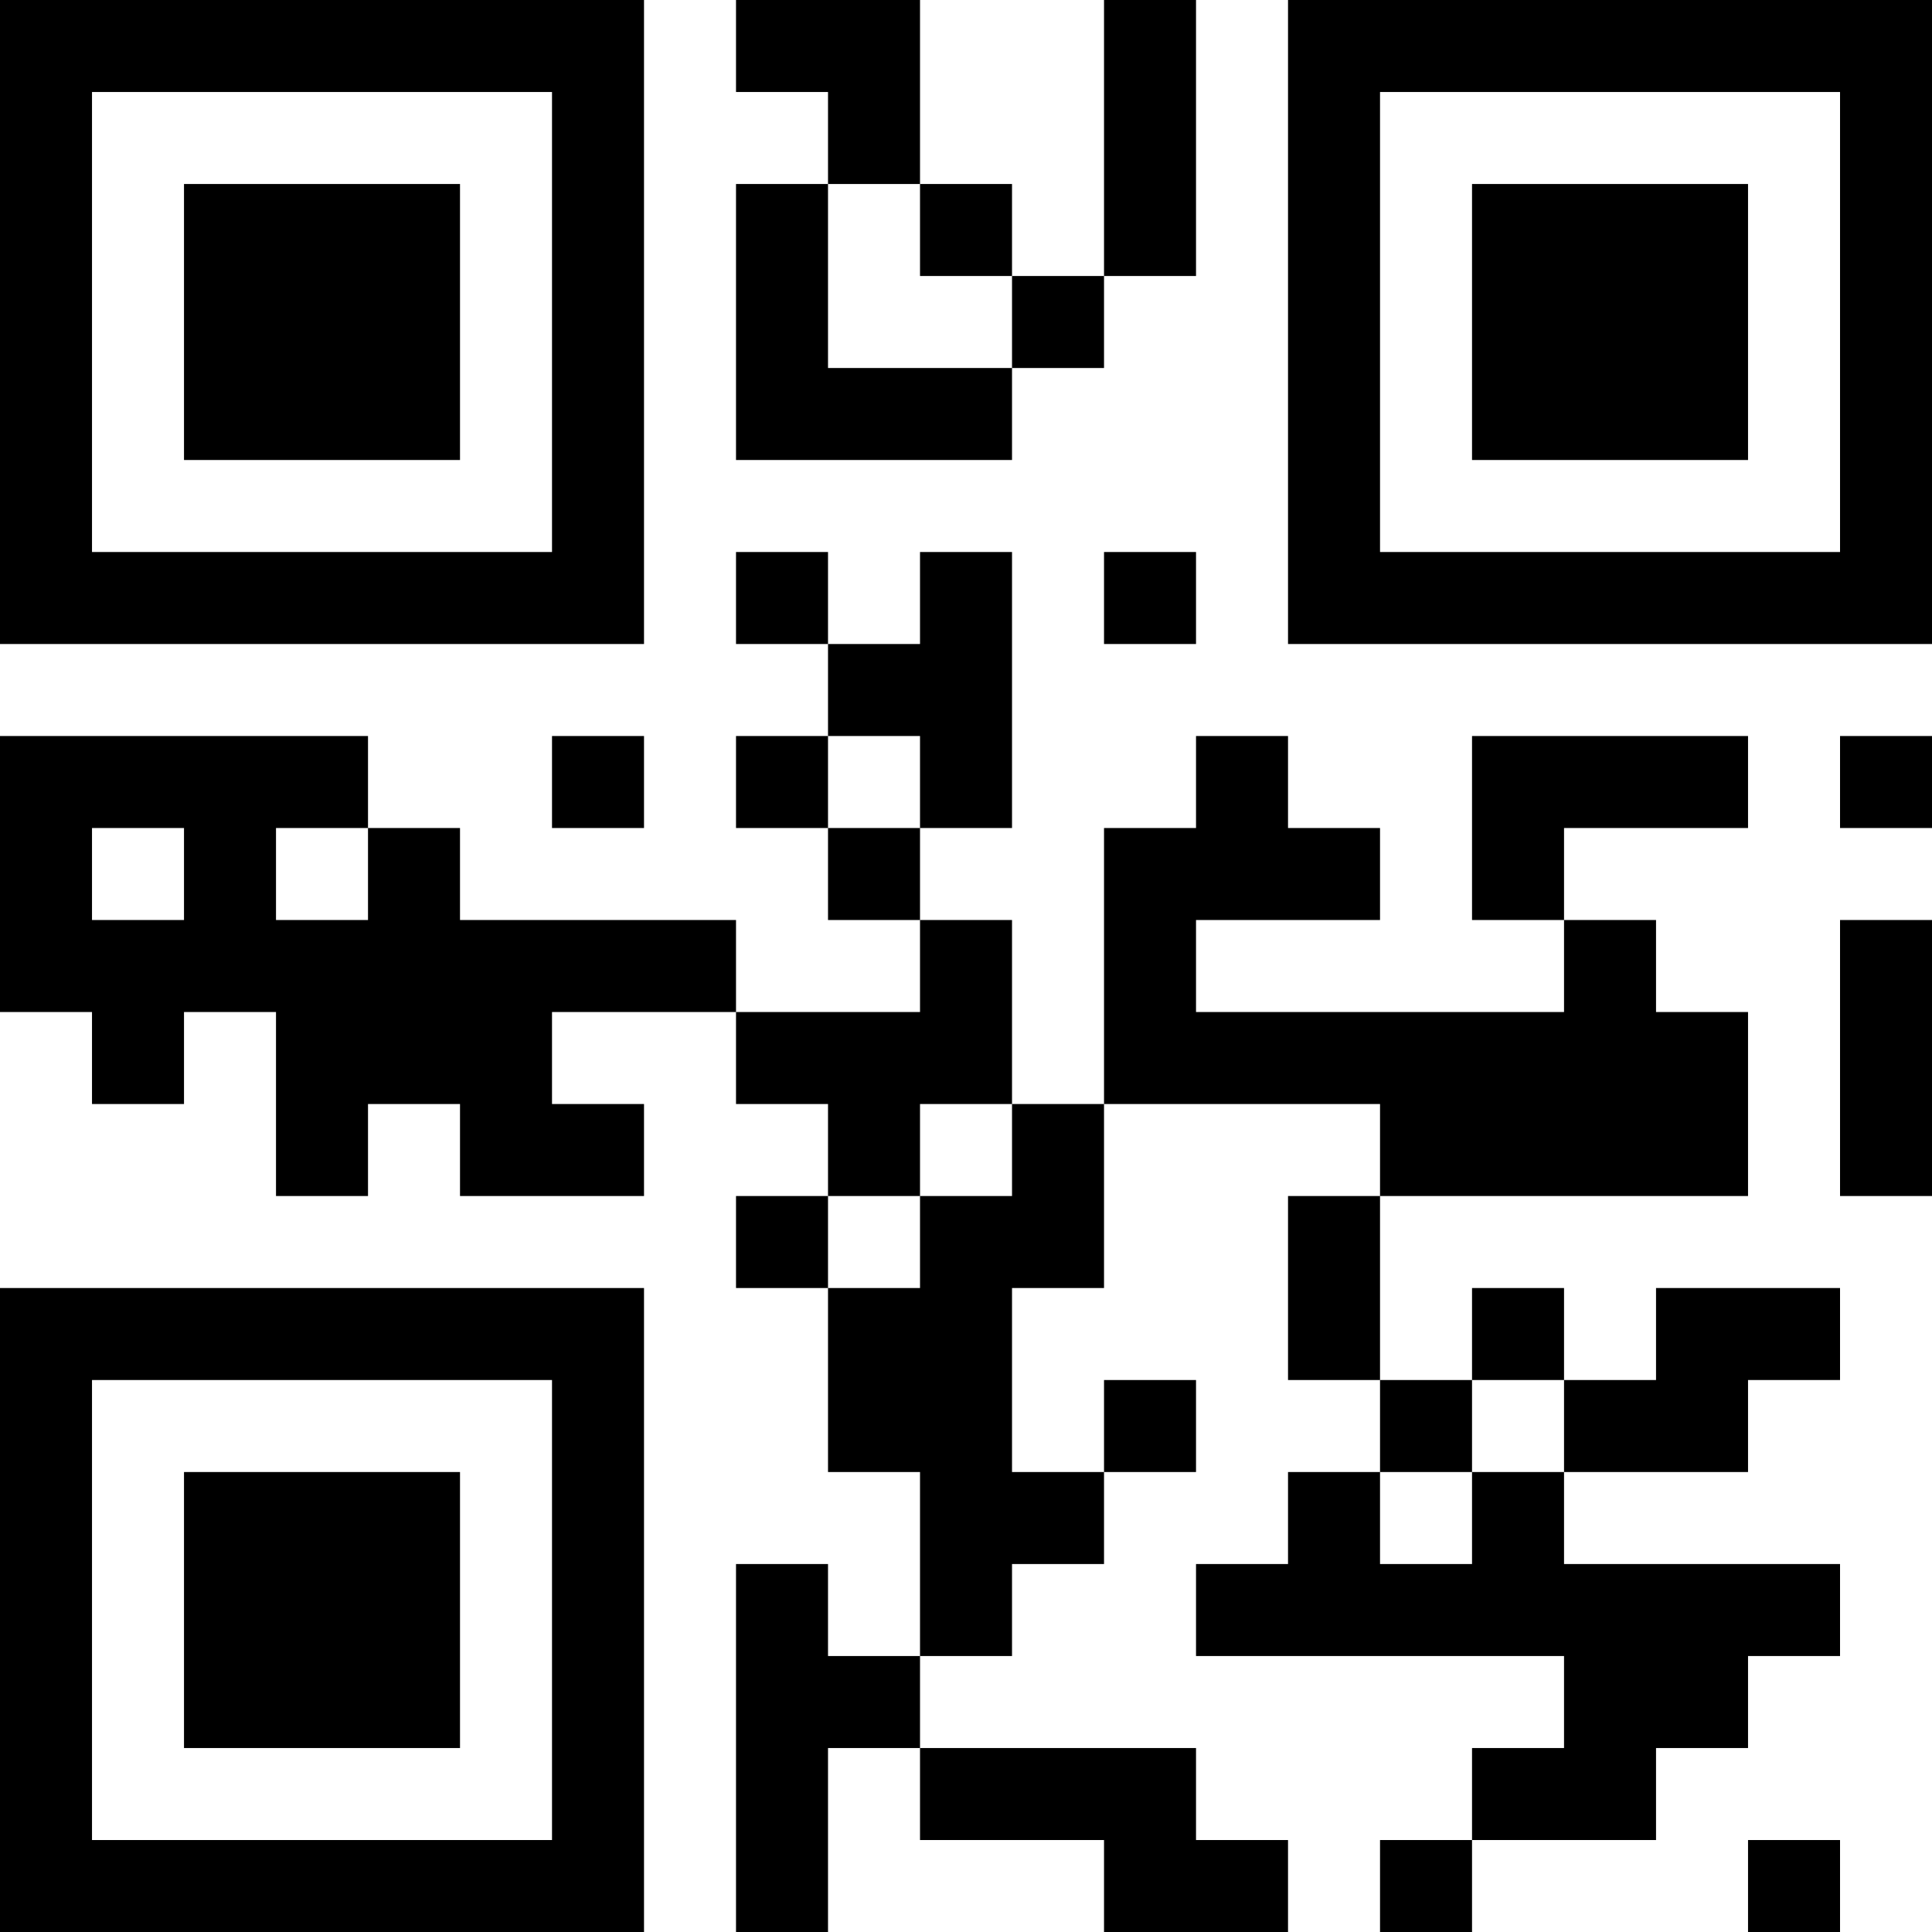 <?xml version="1.0" encoding="UTF-8"?>
<svg xmlns="http://www.w3.org/2000/svg" version="1.1" width="300" height="300" viewBox="0 0 300 300"><rect x="0" y="0" width="300" height="300" fill="#ffffff"/><g transform="scale(14.286)"><g transform="translate(0,0)"><path fill-rule="evenodd" d="M8 0L8 1L9 1L9 2L8 2L8 5L11 5L11 4L12 4L12 3L13 3L13 0L12 0L12 3L11 3L11 2L10 2L10 0ZM9 2L9 4L11 4L11 3L10 3L10 2ZM8 6L8 7L9 7L9 8L8 8L8 9L9 9L9 10L10 10L10 11L8 11L8 10L5 10L5 9L4 9L4 8L0 8L0 11L1 11L1 12L2 12L2 11L3 11L3 13L4 13L4 12L5 12L5 13L7 13L7 12L6 12L6 11L8 11L8 12L9 12L9 13L8 13L8 14L9 14L9 16L10 16L10 18L9 18L9 17L8 17L8 21L9 21L9 19L10 19L10 20L12 20L12 21L14 21L14 20L13 20L13 19L10 19L10 18L11 18L11 17L12 17L12 16L13 16L13 15L12 15L12 16L11 16L11 14L12 14L12 12L15 12L15 13L14 13L14 15L15 15L15 16L14 16L14 17L13 17L13 18L17 18L17 19L16 19L16 20L15 20L15 21L16 21L16 20L18 20L18 19L19 19L19 18L20 18L20 17L17 17L17 16L19 16L19 15L20 15L20 14L18 14L18 15L17 15L17 14L16 14L16 15L15 15L15 13L19 13L19 11L18 11L18 10L17 10L17 9L19 9L19 8L16 8L16 10L17 10L17 11L13 11L13 10L15 10L15 9L14 9L14 8L13 8L13 9L12 9L12 12L11 12L11 10L10 10L10 9L11 9L11 6L10 6L10 7L9 7L9 6ZM12 6L12 7L13 7L13 6ZM6 8L6 9L7 9L7 8ZM9 8L9 9L10 9L10 8ZM20 8L20 9L21 9L21 8ZM1 9L1 10L2 10L2 9ZM3 9L3 10L4 10L4 9ZM20 10L20 13L21 13L21 10ZM10 12L10 13L9 13L9 14L10 14L10 13L11 13L11 12ZM16 15L16 16L15 16L15 17L16 17L16 16L17 16L17 15ZM19 20L19 21L20 21L20 20ZM0 0L0 7L7 7L7 0ZM1 1L1 6L6 6L6 1ZM2 2L2 5L5 5L5 2ZM14 0L14 7L21 7L21 0ZM15 1L15 6L20 6L20 1ZM16 2L16 5L19 5L19 2ZM0 14L0 21L7 21L7 14ZM1 15L1 20L6 20L6 15ZM2 16L2 19L5 19L5 16Z" fill="#000000"/></g></g></svg>
